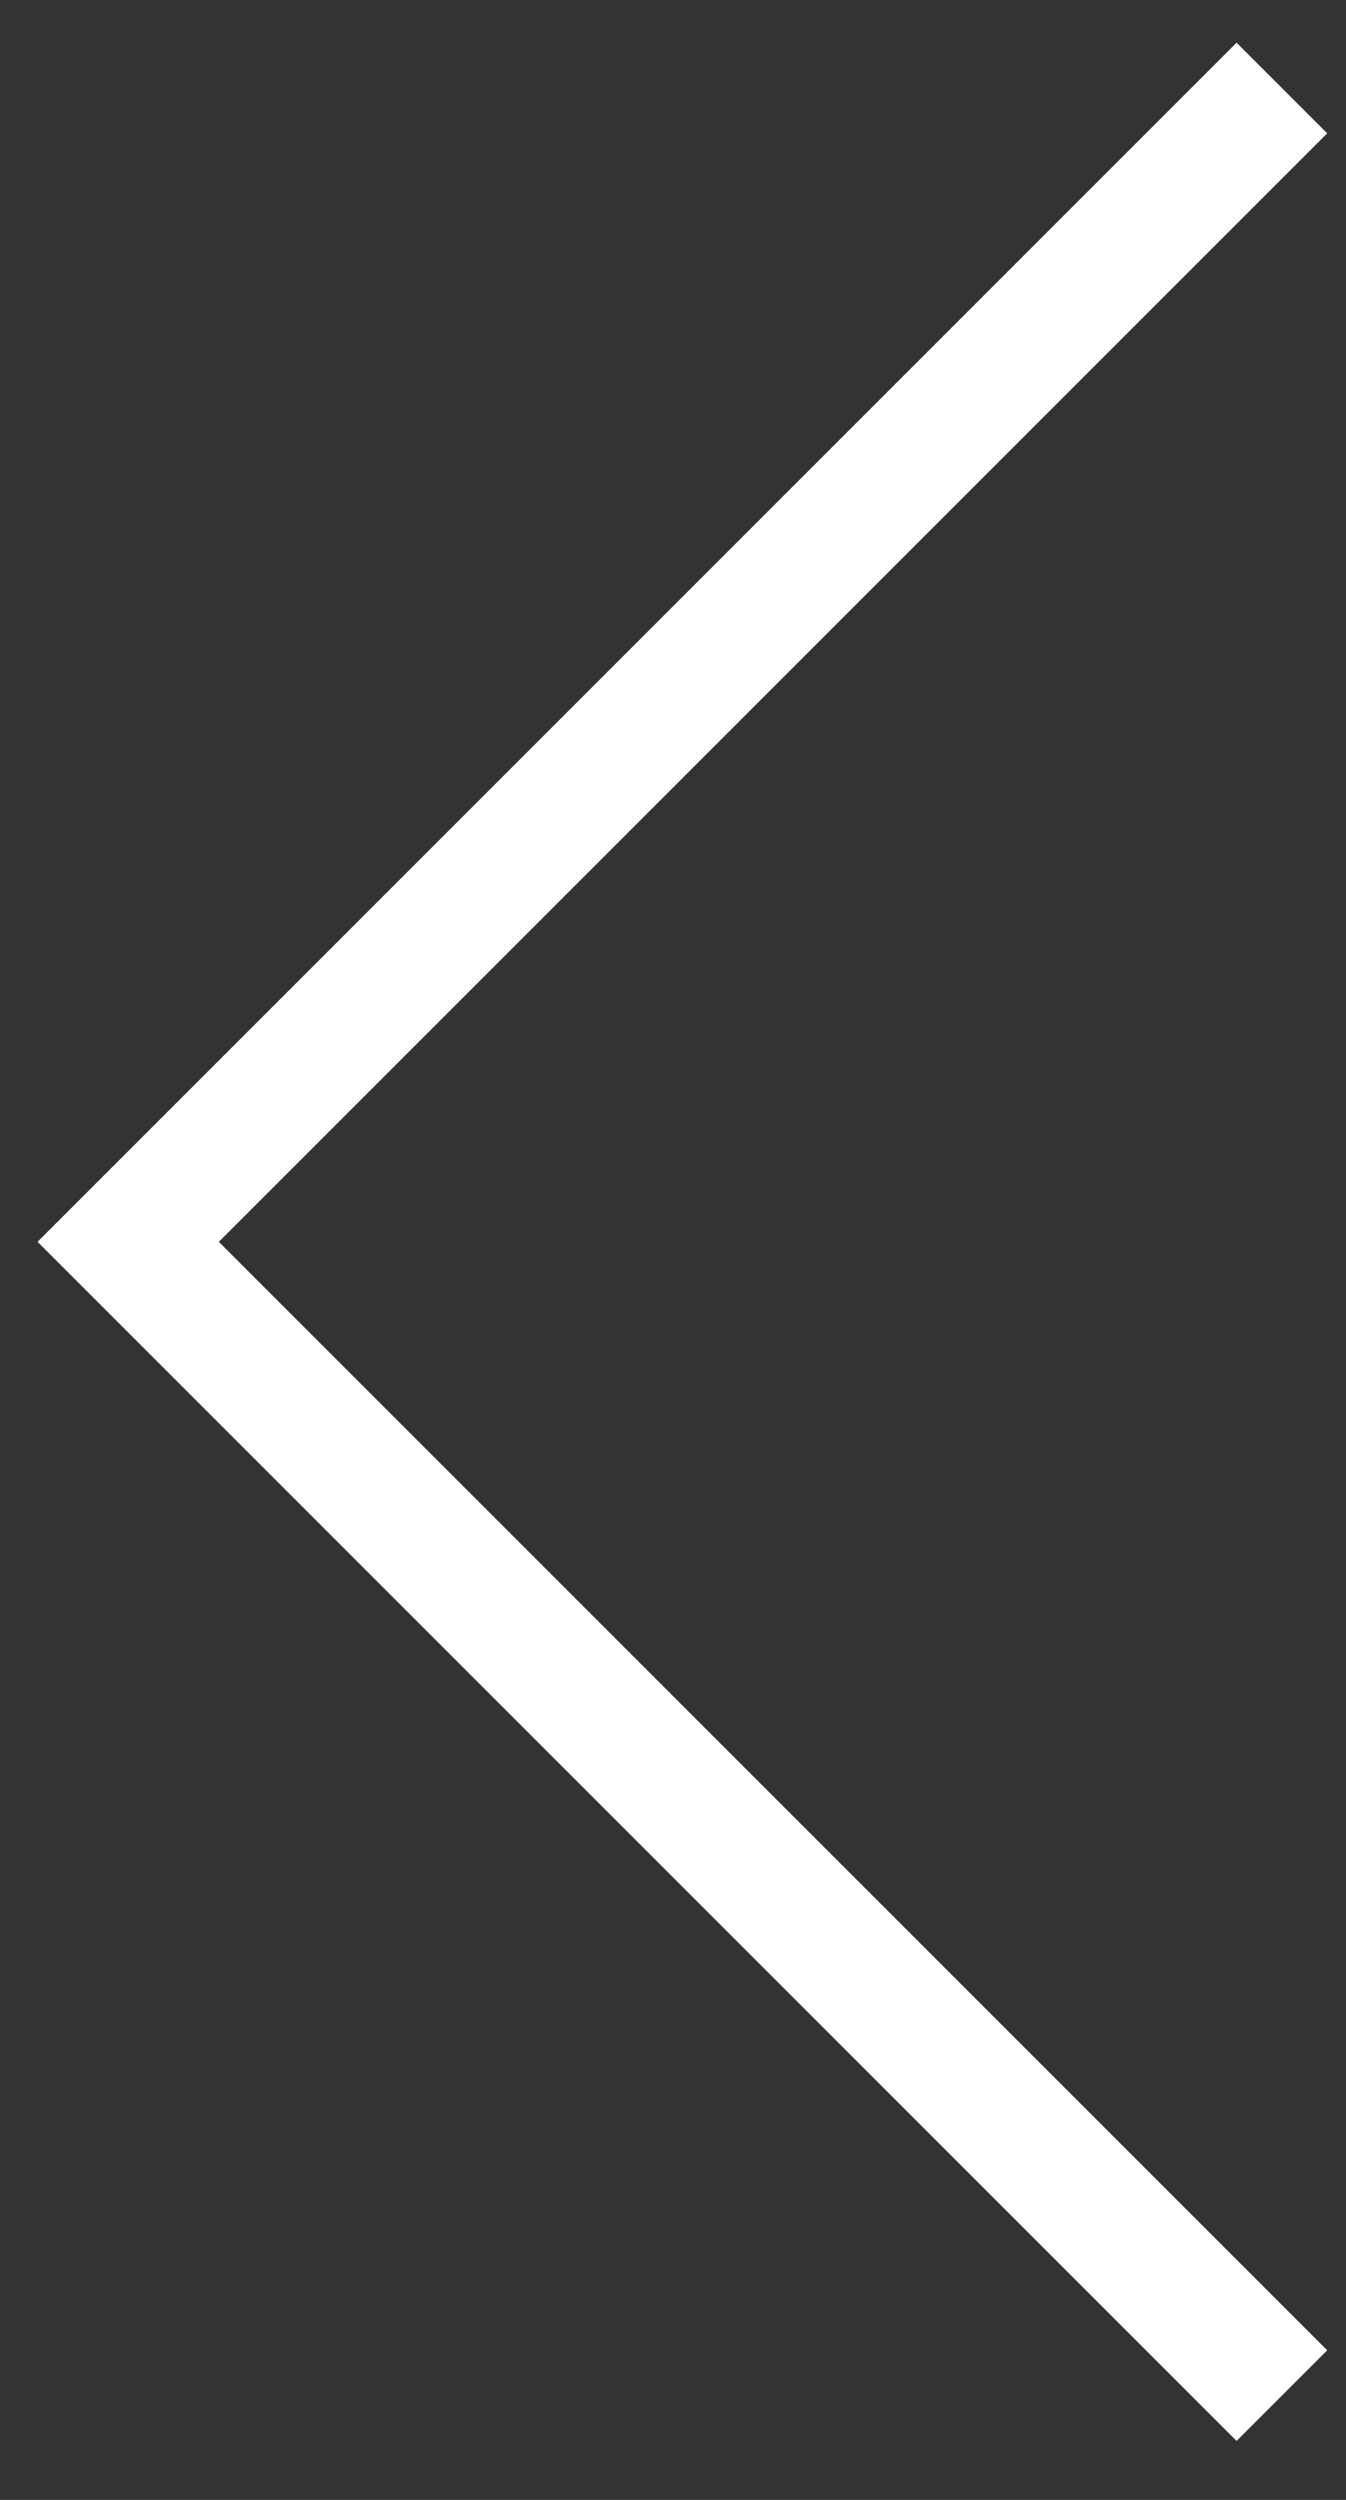 <svg width="21" height="39" viewBox="0 0 21 39" fill="none" xmlns="http://www.w3.org/2000/svg">
<rect x="0" y="0" width="21" height="39" fill="#333333" stroke="none"/>
<path d="M20 1.373L2 19.373L20 37.373" stroke="white" stroke-width="2"/>
</svg>
